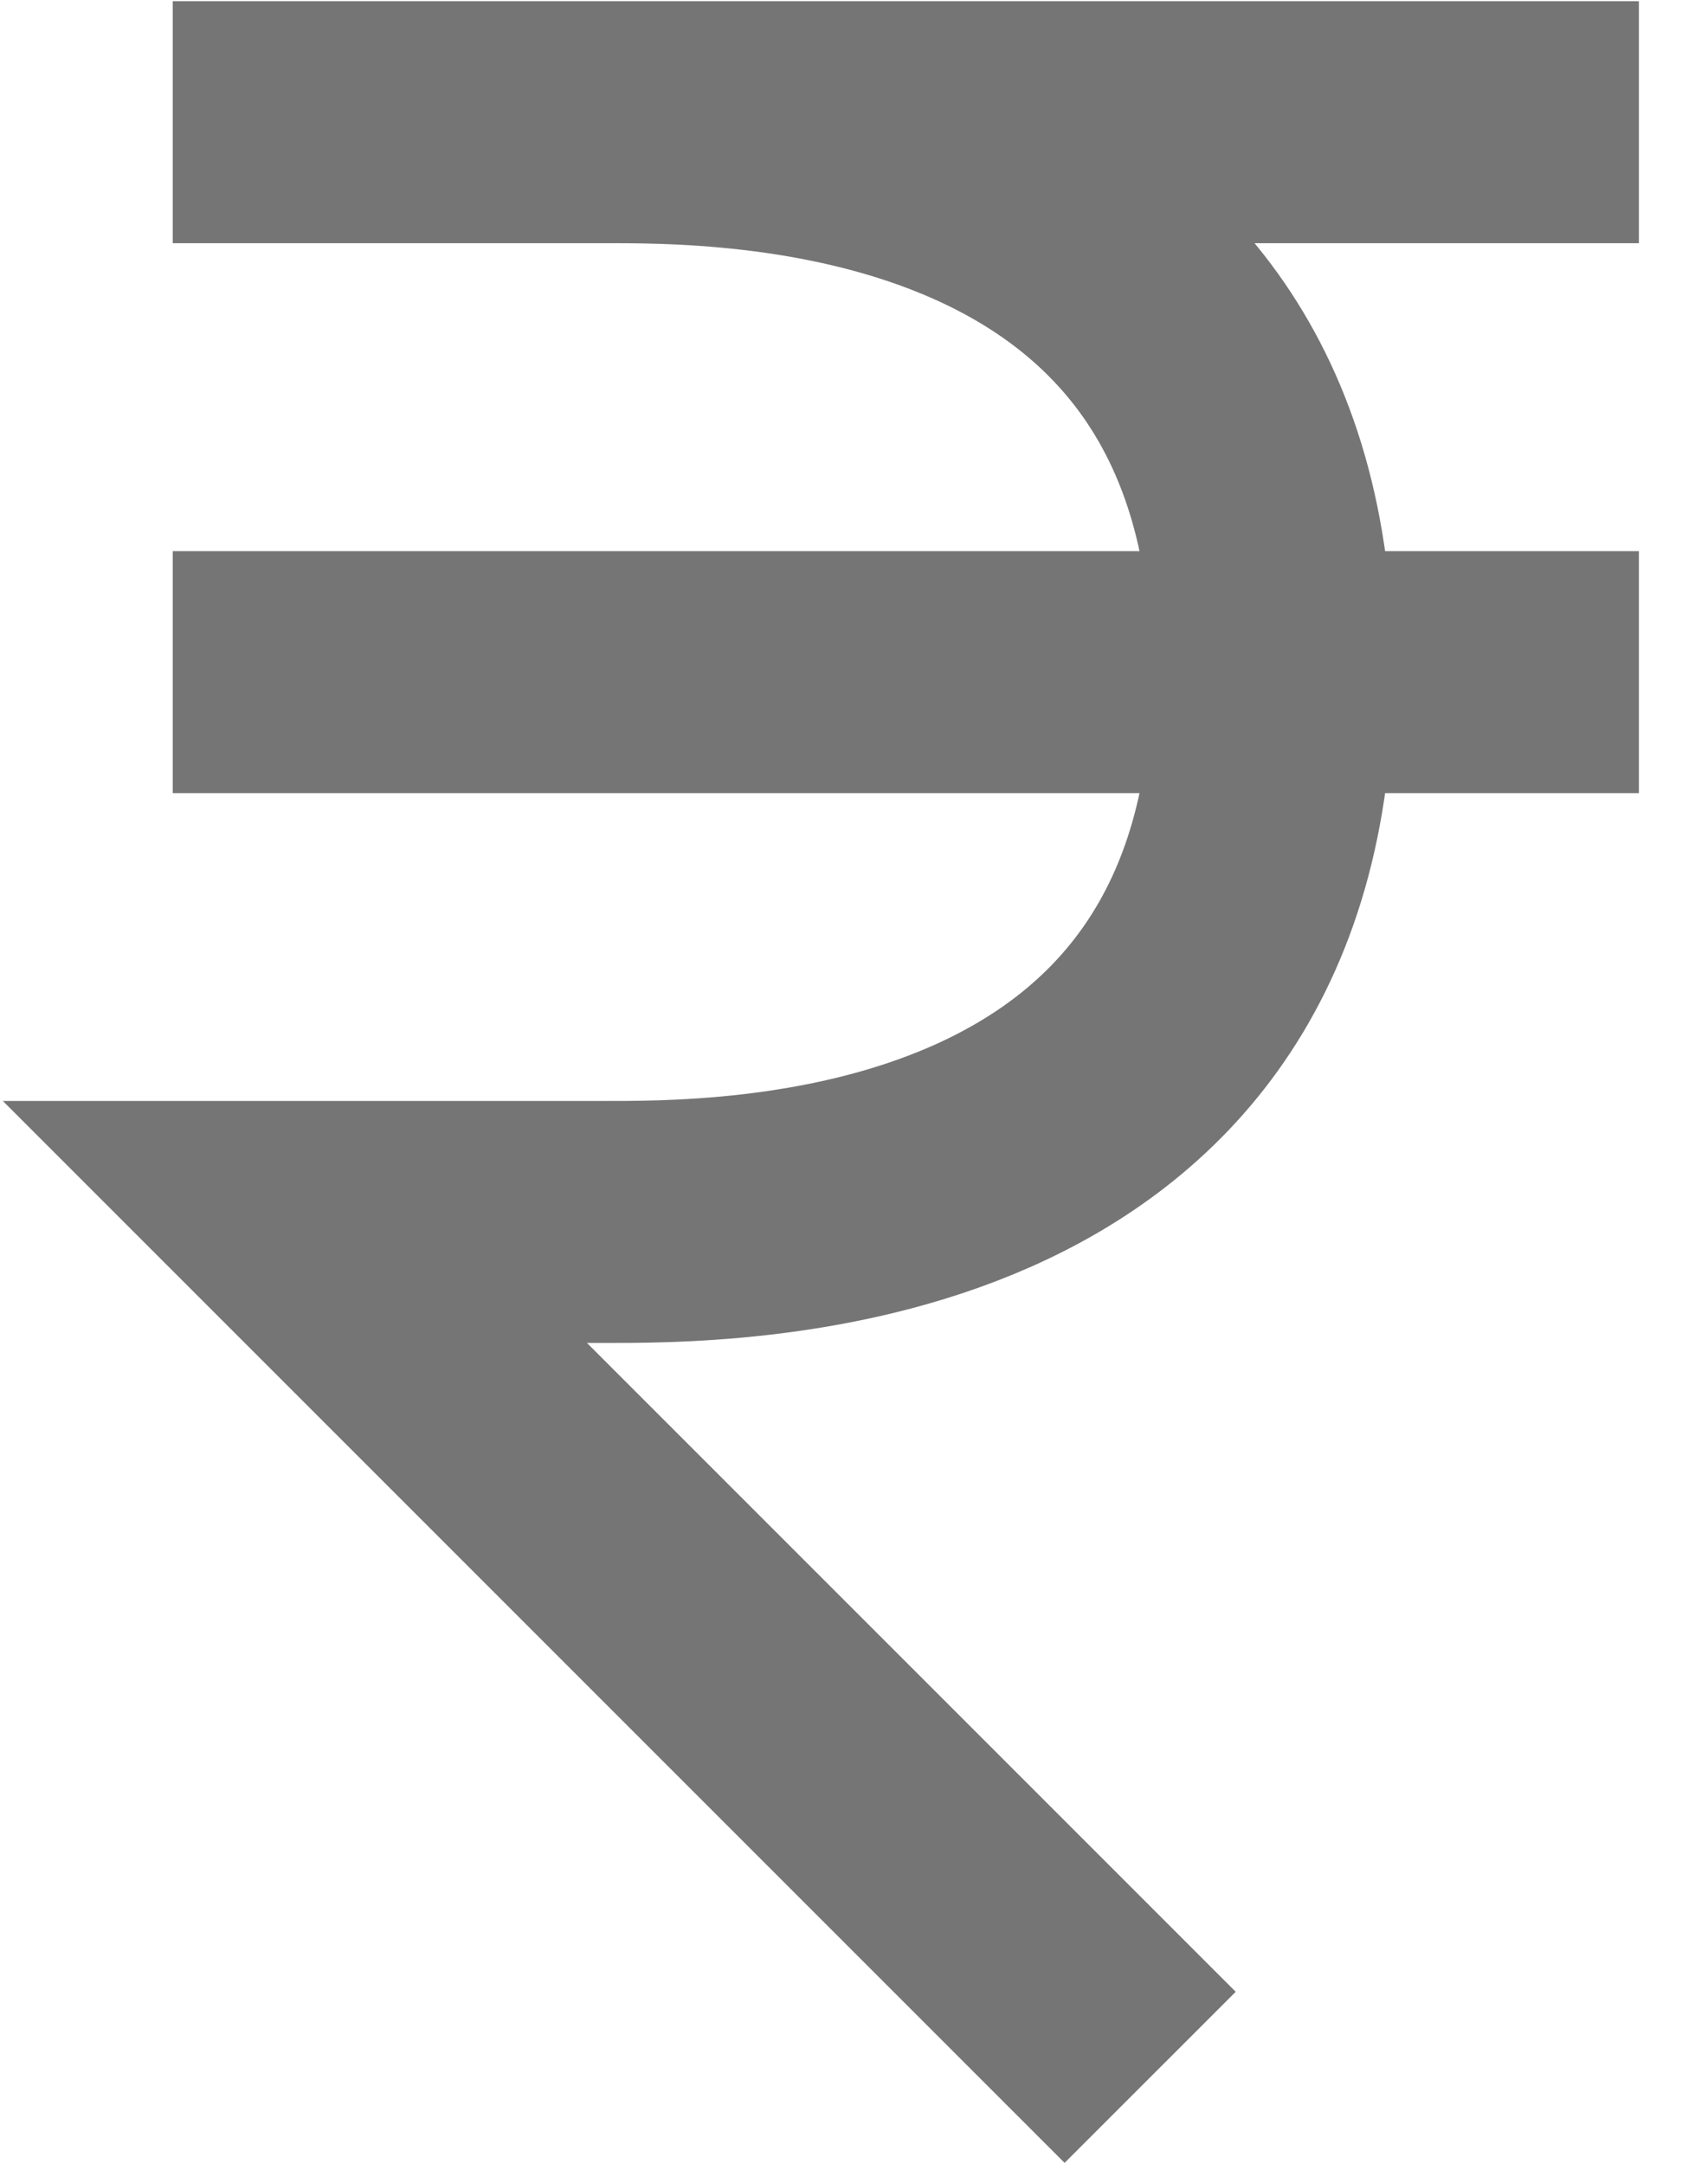 <svg width="15" height="19" viewBox="0 0 15 19" fill="none" xmlns="http://www.w3.org/2000/svg">
<path d="M1.517 1.073C1.517 1.073 3.387 1.073 5.273 1.073M10.101 18.241L2.59 10.73C2.59 10.73 4.2 10.73 5.273 10.73C6.346 10.73 11.174 10.796 11.174 5.902C11.174 1.007 6.346 1.073 5.273 1.073M14.393 1.073C14.393 1.073 8.416 1.073 5.273 1.073M1.517 5.902H14.393" stroke="#757575" stroke-width="2.125"/>
</svg>
